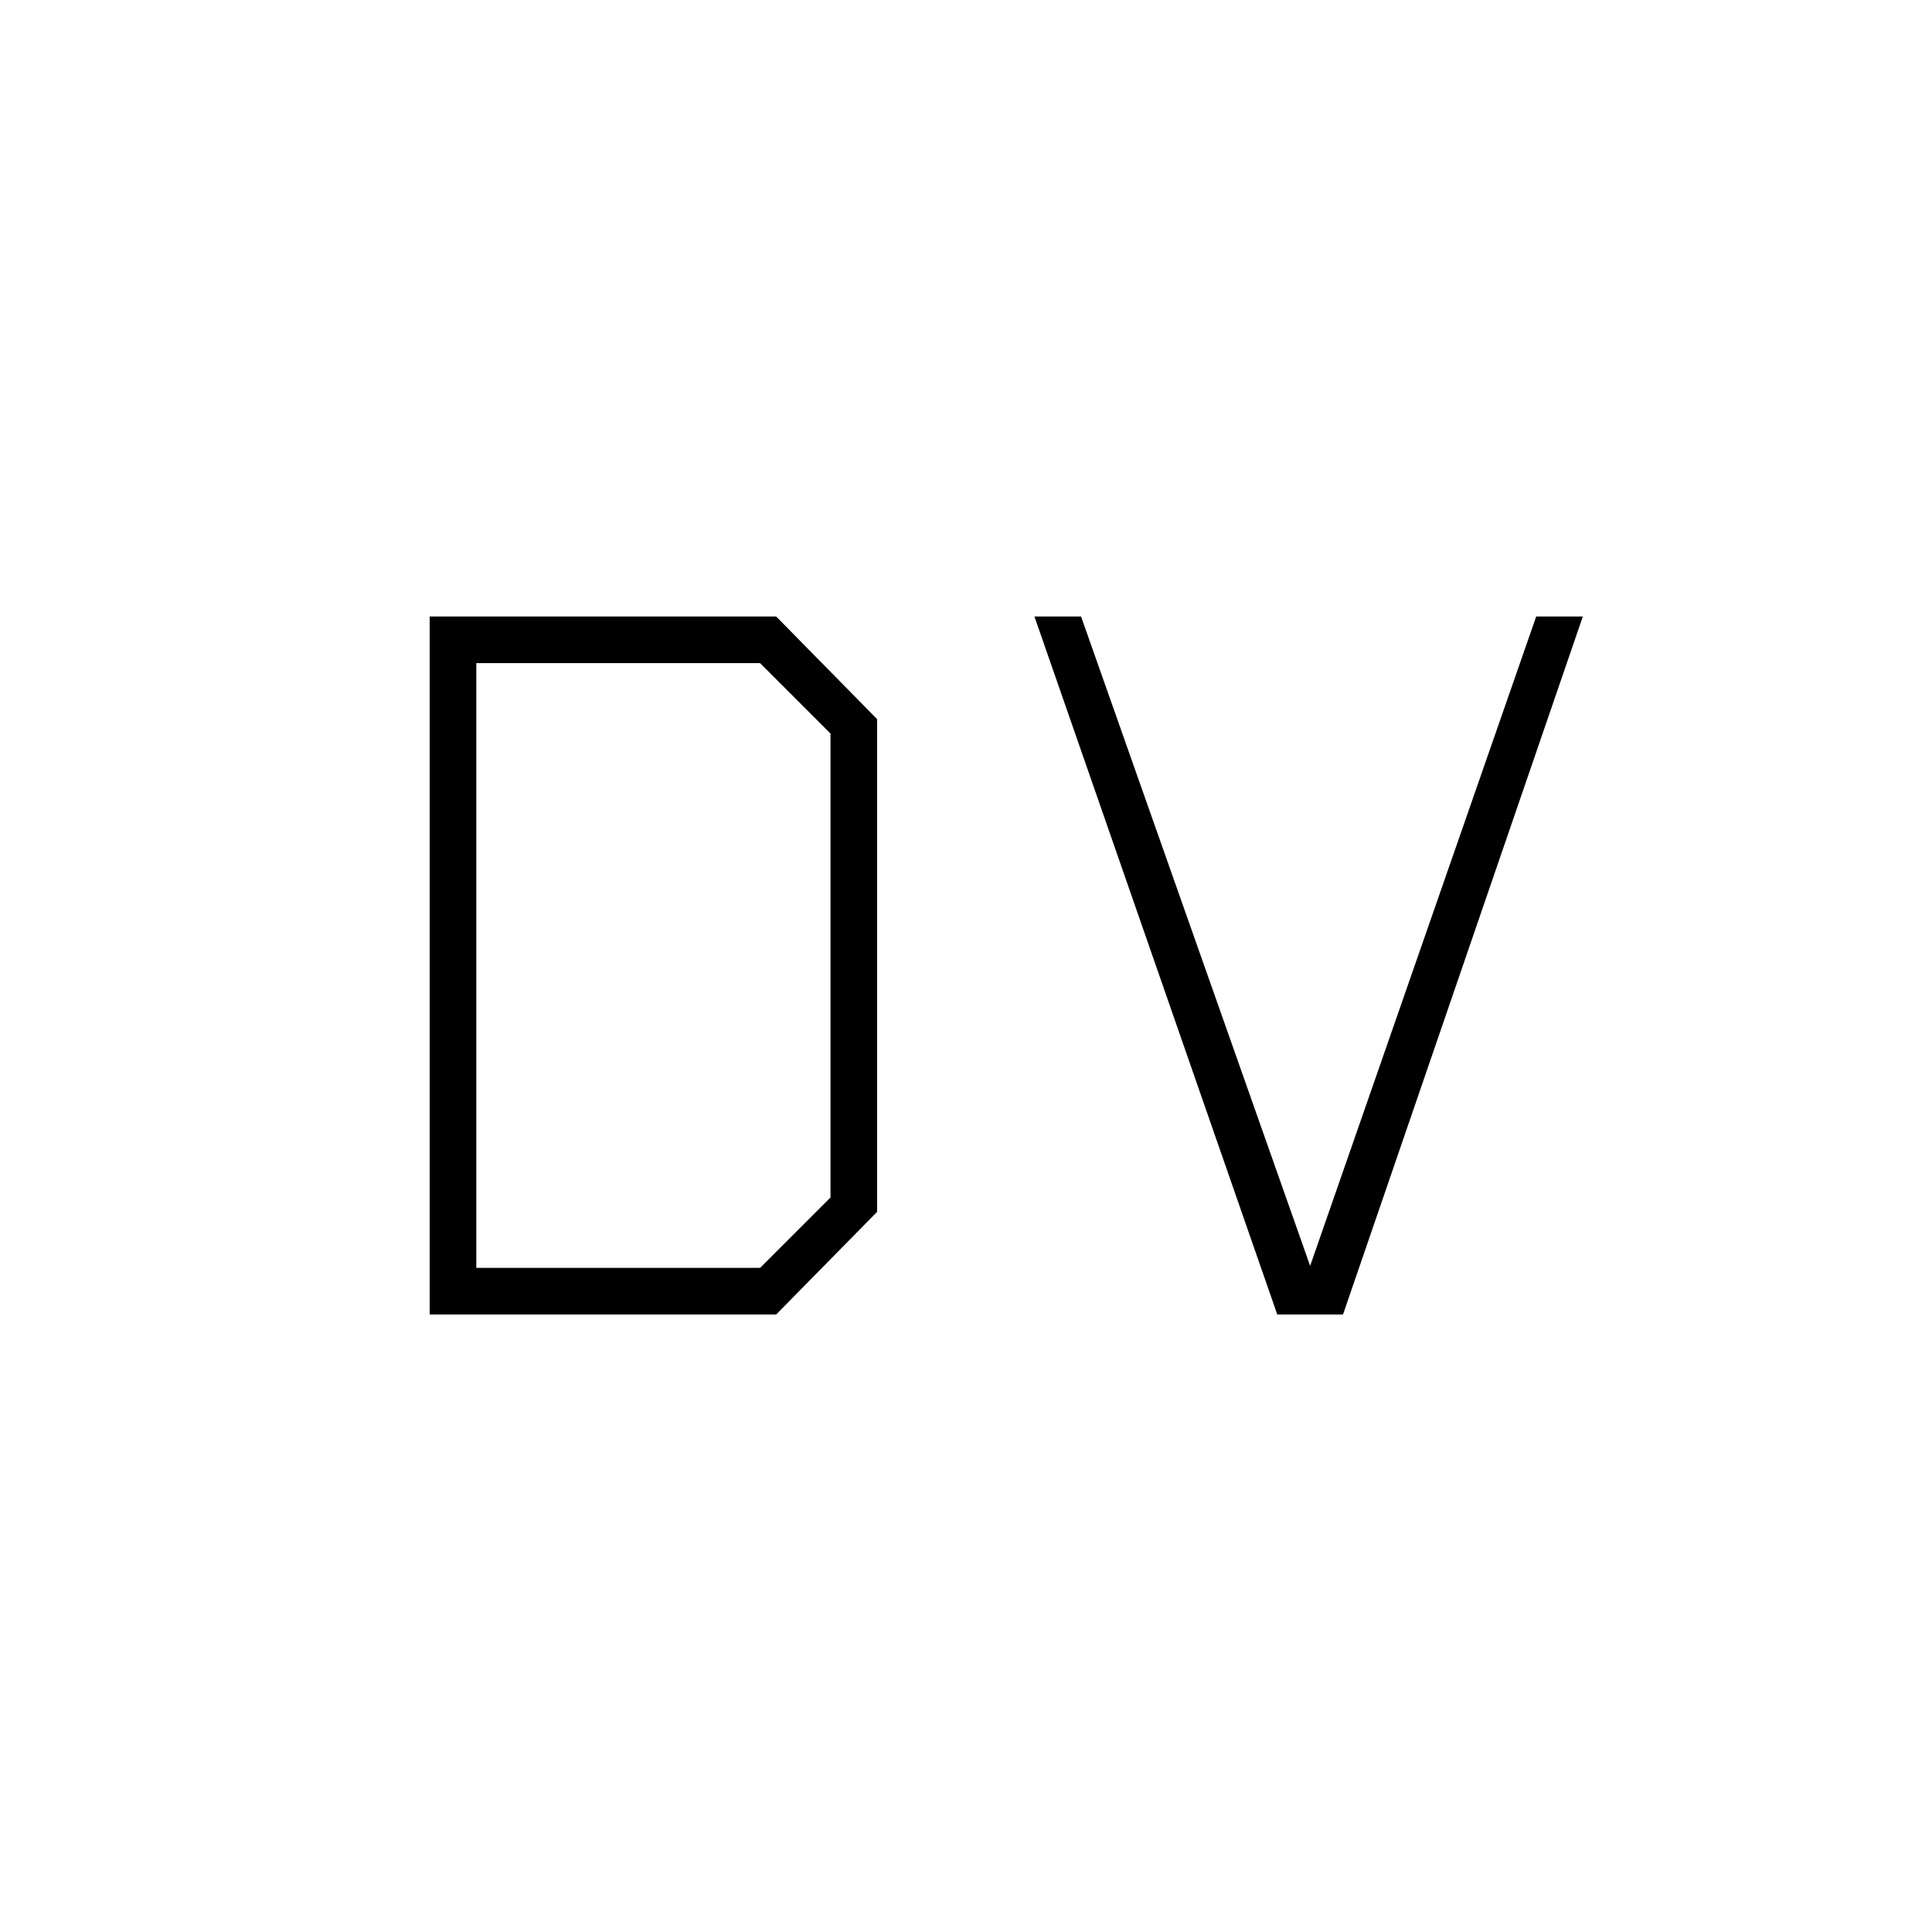 <svg xmlns="http://www.w3.org/2000/svg" height="40" viewBox="0 -960 960 960" width="40"><path d="M236.67-330h141l35-35v-230.5l-35-35h-141V-330Zm-23.17 23.17v-346.84h172.17l50.16 51v244.84l-50.16 51H213.5Zm421.17 0L514-653.67h23.17L651-331l112.33-322.67h23.17L667.33-306.83h-32.66Z"/></svg>